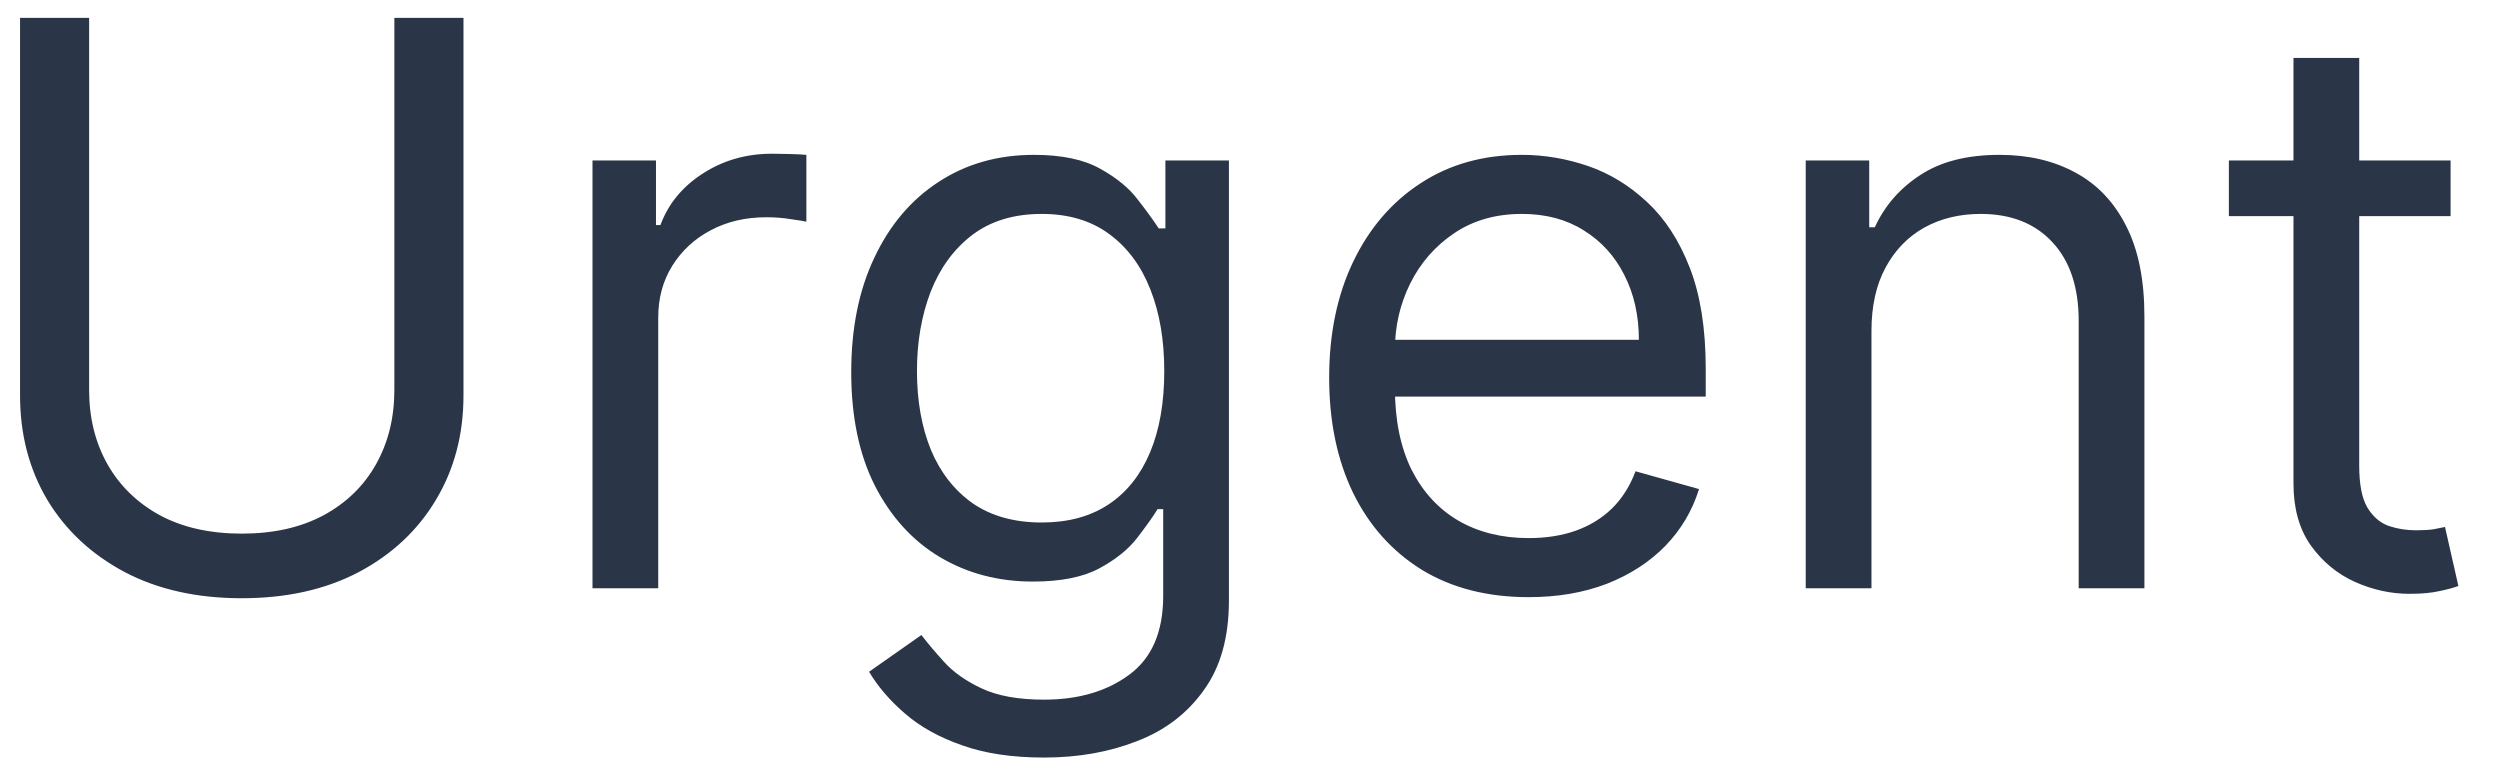 <svg width="51" height="16" viewBox="0 0 51 16" fill="none" xmlns="http://www.w3.org/2000/svg">
<path d="M8.045 0.364H9.455V8.068C9.455 8.864 9.267 9.574 8.892 10.199C8.521 10.82 7.996 11.311 7.318 11.671C6.64 12.027 5.845 12.204 4.932 12.204C4.019 12.204 3.223 12.027 2.545 11.671C1.867 11.311 1.341 10.82 0.966 10.199C0.595 9.574 0.409 8.864 0.409 8.068V0.364H1.818V7.955C1.818 8.523 1.943 9.028 2.193 9.472C2.443 9.911 2.799 10.258 3.261 10.511C3.727 10.761 4.284 10.886 4.932 10.886C5.58 10.886 6.136 10.761 6.602 10.511C7.068 10.258 7.424 9.911 7.67 9.472C7.92 9.028 8.045 8.523 8.045 7.955V0.364ZM12.087 12V3.273H13.382V4.591H13.473C13.632 4.159 13.92 3.809 14.337 3.54C14.753 3.271 15.223 3.136 15.746 3.136C15.844 3.136 15.967 3.138 16.115 3.142C16.263 3.146 16.375 3.152 16.45 3.159V4.523C16.405 4.511 16.301 4.494 16.138 4.472C15.979 4.445 15.81 4.432 15.632 4.432C15.208 4.432 14.829 4.521 14.496 4.699C14.166 4.873 13.905 5.116 13.712 5.426C13.522 5.733 13.428 6.083 13.428 6.477V12H12.087ZM21.297 15.454C20.649 15.454 20.092 15.371 19.626 15.204C19.16 15.042 18.772 14.826 18.462 14.557C18.155 14.292 17.91 14.008 17.729 13.704L18.797 12.954C18.918 13.114 19.072 13.296 19.257 13.5C19.443 13.708 19.697 13.888 20.018 14.04C20.344 14.195 20.77 14.273 21.297 14.273C22.001 14.273 22.583 14.102 23.041 13.761C23.5 13.421 23.729 12.886 23.729 12.159V10.386H23.615C23.517 10.546 23.376 10.742 23.195 10.977C23.017 11.208 22.759 11.415 22.422 11.597C22.088 11.775 21.638 11.864 21.07 11.864C20.365 11.864 19.733 11.697 19.172 11.364C18.615 11.03 18.174 10.546 17.848 9.909C17.526 9.273 17.365 8.5 17.365 7.591C17.365 6.697 17.522 5.919 17.837 5.256C18.151 4.589 18.588 4.074 19.149 3.71C19.71 3.343 20.358 3.159 21.092 3.159C21.66 3.159 22.111 3.254 22.445 3.443C22.782 3.629 23.039 3.841 23.217 4.08C23.399 4.314 23.539 4.508 23.638 4.659H23.774V3.273H25.07V12.25C25.07 13 24.899 13.61 24.558 14.079C24.221 14.553 23.767 14.9 23.195 15.119C22.626 15.343 21.994 15.454 21.297 15.454ZM21.251 10.659C21.789 10.659 22.244 10.536 22.615 10.29C22.986 10.044 23.268 9.689 23.462 9.227C23.655 8.765 23.751 8.212 23.751 7.568C23.751 6.939 23.657 6.384 23.467 5.903C23.278 5.422 22.998 5.045 22.626 4.773C22.255 4.5 21.797 4.364 21.251 4.364C20.683 4.364 20.21 4.508 19.831 4.795C19.456 5.083 19.174 5.47 18.984 5.955C18.799 6.439 18.706 6.977 18.706 7.568C18.706 8.174 18.801 8.71 18.99 9.176C19.183 9.638 19.467 10.002 19.842 10.267C20.221 10.528 20.691 10.659 21.251 10.659ZM31.183 12.182C30.342 12.182 29.617 11.996 29.007 11.625C28.401 11.25 27.933 10.727 27.604 10.057C27.278 9.383 27.115 8.598 27.115 7.705C27.115 6.811 27.278 6.023 27.604 5.341C27.933 4.655 28.392 4.121 28.979 3.739C29.57 3.352 30.259 3.159 31.047 3.159C31.501 3.159 31.95 3.235 32.394 3.386C32.837 3.538 33.24 3.784 33.604 4.125C33.967 4.462 34.257 4.909 34.473 5.466C34.689 6.023 34.797 6.708 34.797 7.523V8.091H28.07V6.932H33.433C33.433 6.439 33.335 6 33.138 5.614C32.945 5.227 32.668 4.922 32.308 4.699C31.952 4.475 31.532 4.364 31.047 4.364C30.513 4.364 30.051 4.496 29.66 4.761C29.274 5.023 28.977 5.364 28.768 5.784C28.56 6.205 28.456 6.655 28.456 7.136V7.909C28.456 8.568 28.57 9.127 28.797 9.585C29.028 10.04 29.348 10.386 29.757 10.625C30.166 10.86 30.642 10.977 31.183 10.977C31.535 10.977 31.854 10.928 32.138 10.829C32.426 10.727 32.674 10.576 32.882 10.375C33.09 10.171 33.251 9.917 33.365 9.614L34.66 9.977C34.524 10.417 34.295 10.803 33.973 11.136C33.651 11.466 33.253 11.723 32.78 11.909C32.306 12.091 31.774 12.182 31.183 12.182ZM38.178 6.75V12H36.837V3.273H38.132V4.636H38.246C38.45 4.193 38.761 3.837 39.178 3.568C39.594 3.295 40.132 3.159 40.791 3.159C41.382 3.159 41.899 3.28 42.342 3.523C42.785 3.761 43.13 4.125 43.376 4.614C43.623 5.098 43.746 5.712 43.746 6.455V12H42.405V6.545C42.405 5.86 42.227 5.326 41.871 4.943C41.515 4.557 41.026 4.364 40.405 4.364C39.977 4.364 39.594 4.456 39.257 4.642C38.924 4.828 38.66 5.098 38.467 5.455C38.274 5.811 38.178 6.242 38.178 6.75ZM49.992 3.273V4.409H45.469V3.273H49.992ZM46.787 1.182H48.128V9.5C48.128 9.879 48.183 10.163 48.293 10.352C48.406 10.538 48.55 10.663 48.724 10.727C48.903 10.788 49.09 10.818 49.287 10.818C49.435 10.818 49.556 10.811 49.651 10.796C49.745 10.777 49.821 10.761 49.878 10.75L50.151 11.954C50.06 11.989 49.933 12.023 49.77 12.057C49.607 12.095 49.401 12.114 49.151 12.114C48.772 12.114 48.401 12.032 48.037 11.869C47.677 11.706 47.378 11.458 47.139 11.125C46.904 10.792 46.787 10.371 46.787 9.864V1.182Z" fill="#2A3647"/>
</svg>

